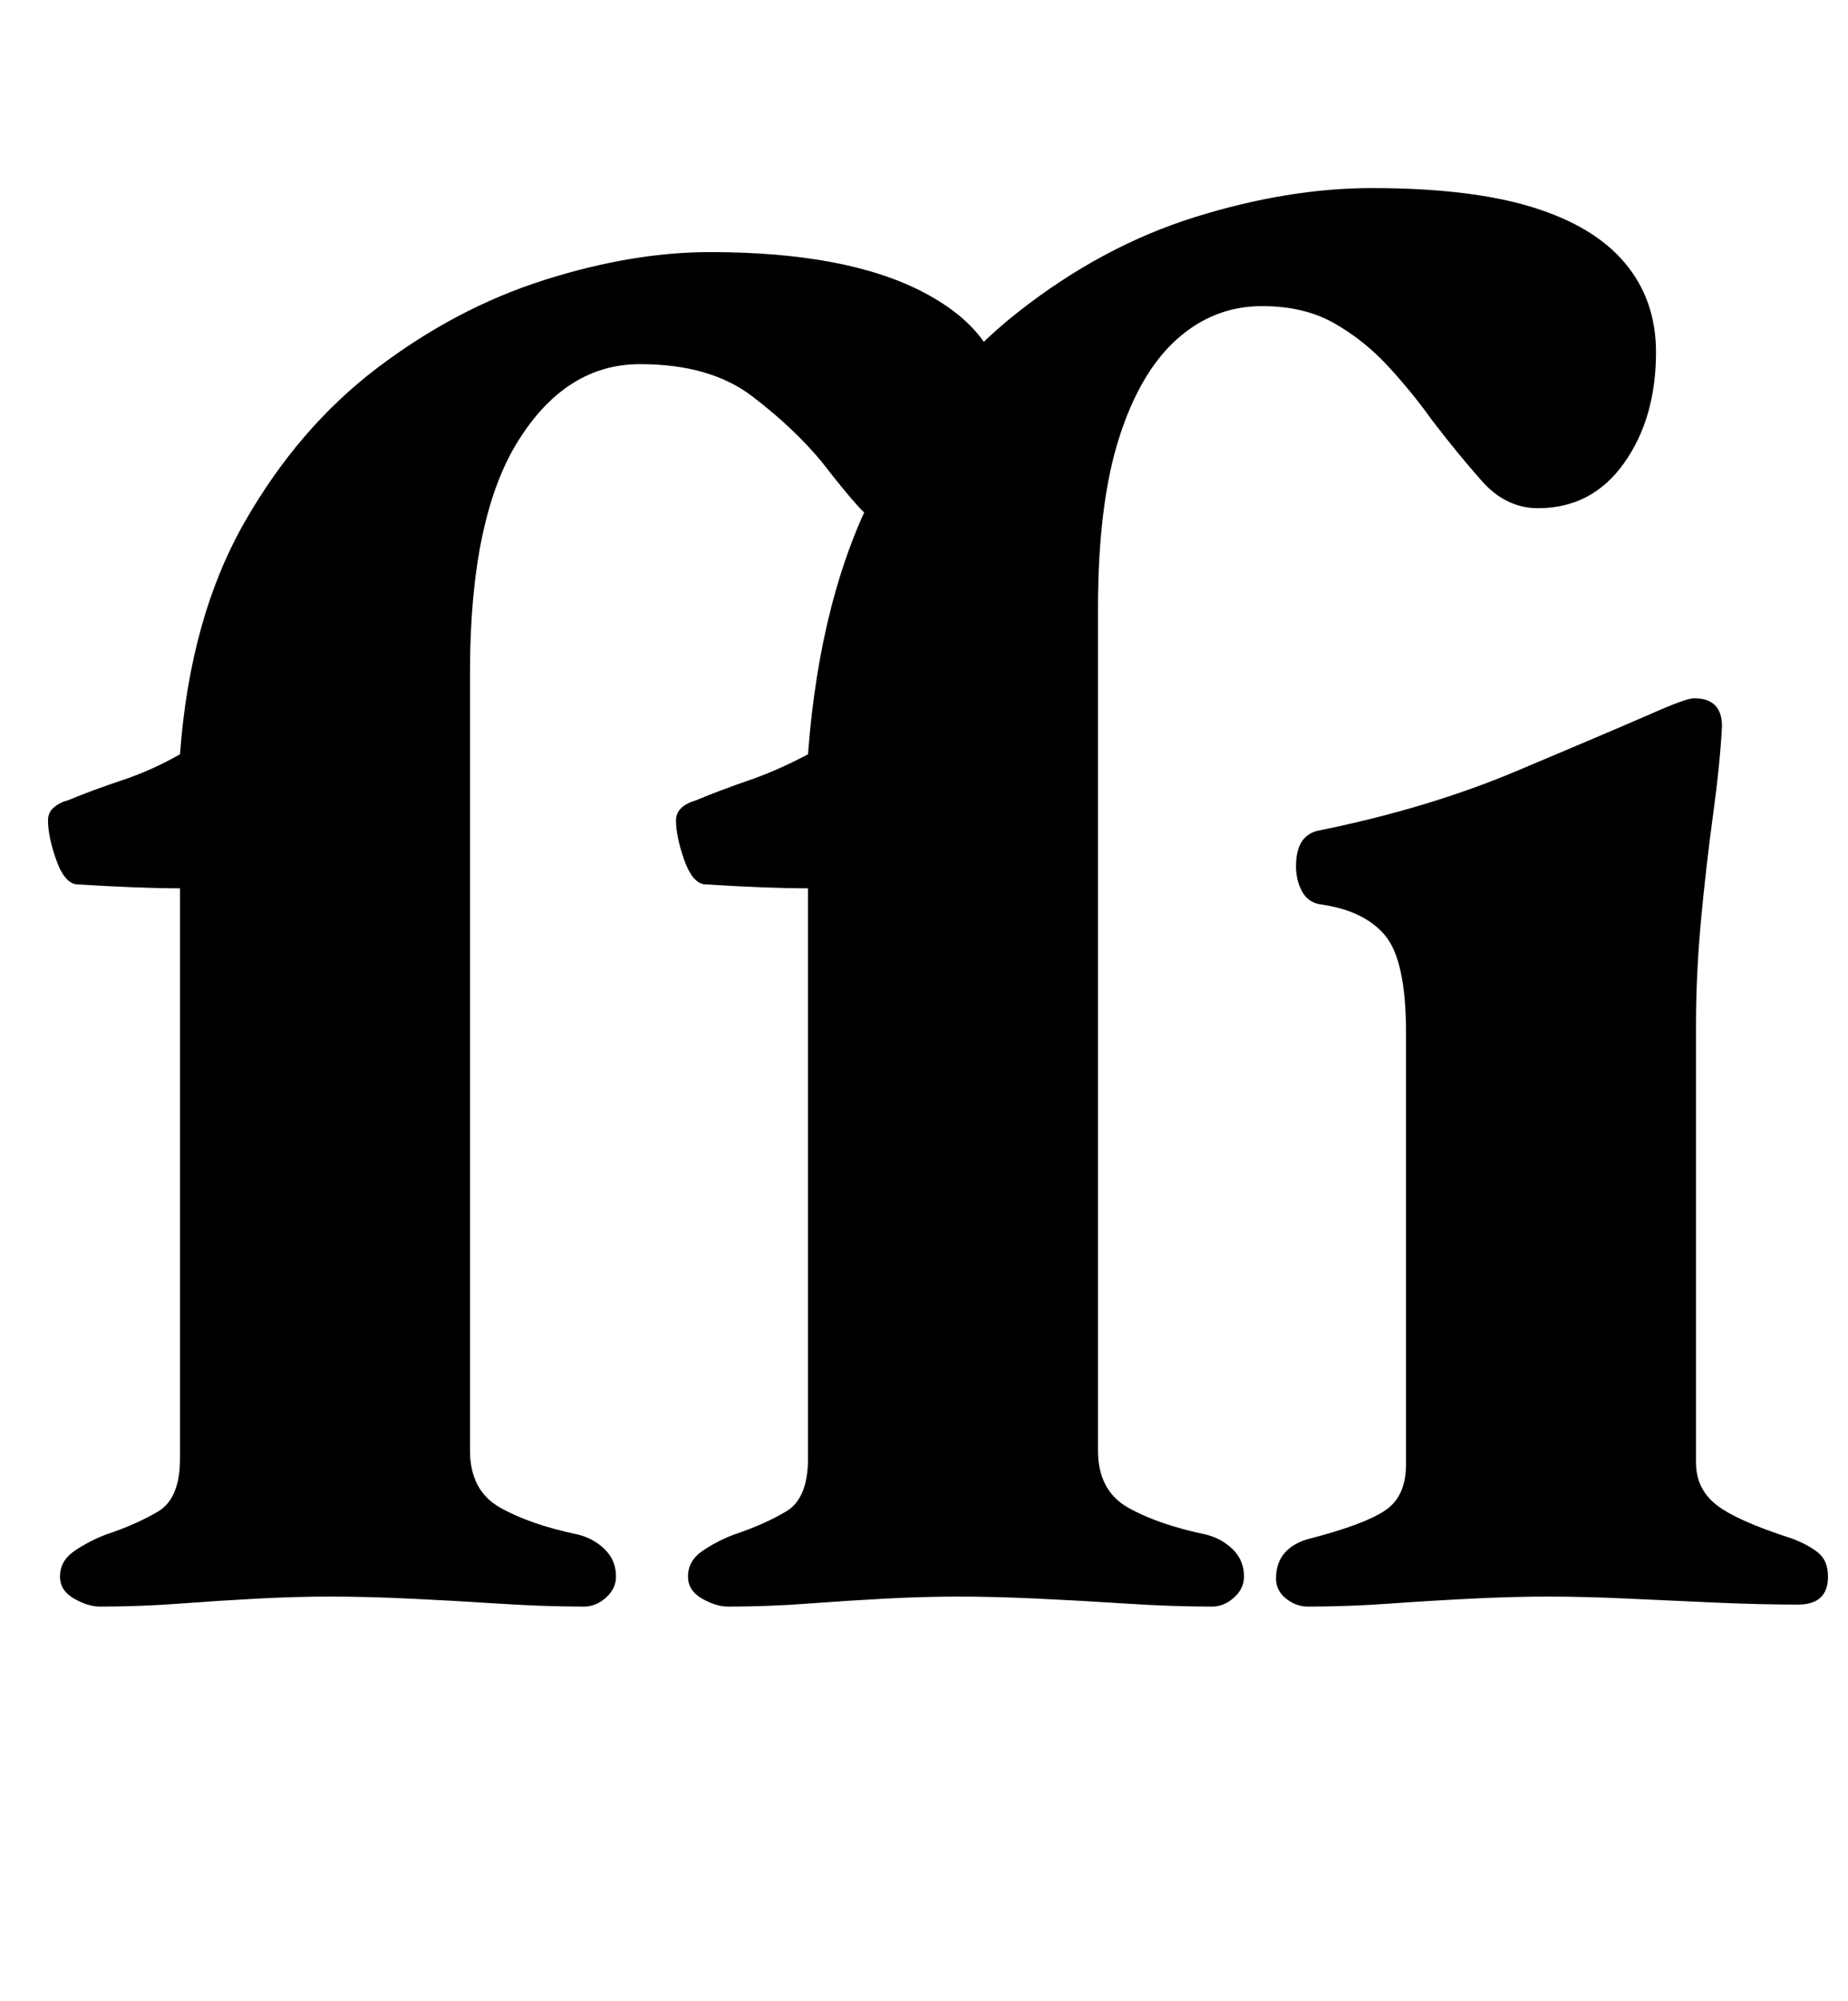 <?xml version="1.0" standalone="no"?>
<!DOCTYPE svg PUBLIC "-//W3C//DTD SVG 1.1//EN" "http://www.w3.org/Graphics/SVG/1.1/DTD/svg11.dtd" >
<svg xmlns="http://www.w3.org/2000/svg" xmlns:xlink="http://www.w3.org/1999/xlink" version="1.1" viewBox="-10 0 924 1000">
  <g transform="matrix(1 0 0 -1 0 800)">
   <path fill="currentColor"
d="M40 -3q-6 0 -13 4t-7 11q0 8 7.5 13t15.5 8q15 5 26 11.5t11 26.5v285q-10 0 -23 0.5t-29 1.5q-6 1 -10 12.5t-4 19.5q0 4 3 6.5t7 3.5q12 5 27 10t29 13q5 68 32 115.5t66.5 77.5t83.5 44t83 14q69 0 107.5 -20.5t38.5 -53.5q0 -23 -17.5 -42.5t-37.5 -19.5q-9 0 -17 9
t-18 22q-14 17 -35 33t-56 16q-37 0 -61 -38.5t-24 -115.5v-389q0 -20 15 -28.5t39 -13.5q8 -2 13.5 -7.5t5.5 -13.5q0 -6 -5 -10.5t-11 -4.5q-20 0 -43 1.5t-44.5 2.5t-39.5 1q-17 0 -36 -1t-39 -2.5t-40 -1.5zM354 -3q-6 0 -13 4t-7 11q0 8 7.5 13t15.5 8q15 5 26 11.5
t11 26.5v285q-10 0 -23 0.5t-29 1.5q-6 1 -10 12.5t-4 19.5q0 7 10 10q12 5 26.5 10t29.5 13q6 80 34.5 134t70.5 87t88.5 47.5t88.5 14.5q49 0 80 -9.5t46.5 -28t15.5 -44.5q0 -33 -16 -55.5t-43 -22.5q-16 0 -28 13.5t-25 30.5q-10 14 -22 27t-27 21.5t-36 8.5
q-24 0 -42.5 -16.5t-29 -49.5t-10.5 -85v-421q0 -20 15 -28.5t39 -13.5q8 -2 13.5 -7.5t5.5 -13.5q0 -6 -5 -10.5t-11 -4.5q-20 0 -43 1.5t-44.5 2.5t-39.5 1q-17 0 -36 -1t-39 -2.5t-40 -1.5zM644 -3q-6 0 -11 4t-5 10q0 8 4.5 13t12.5 7q27 7 37.5 14t10.5 23v216
q0 36 -10.5 48.5t-32.5 15.5q-6 1 -9 6.5t-3 12.5q0 16 12 18q54 11 98 29.5t67 28.5q18 8 22 8q14 0 14 -14q-1 -19 -4.5 -44.5t-6 -52.5t-2.5 -52v-219q0 -13 10 -21t38 -17q8 -3 13 -7t5 -12q0 -14 -15 -14q-19 0 -41.5 1t-44 2t-39.5 1q-17 0 -37.5 -1t-41.5 -2.5
t-41 -1.5z" />
  </g>

</svg>
